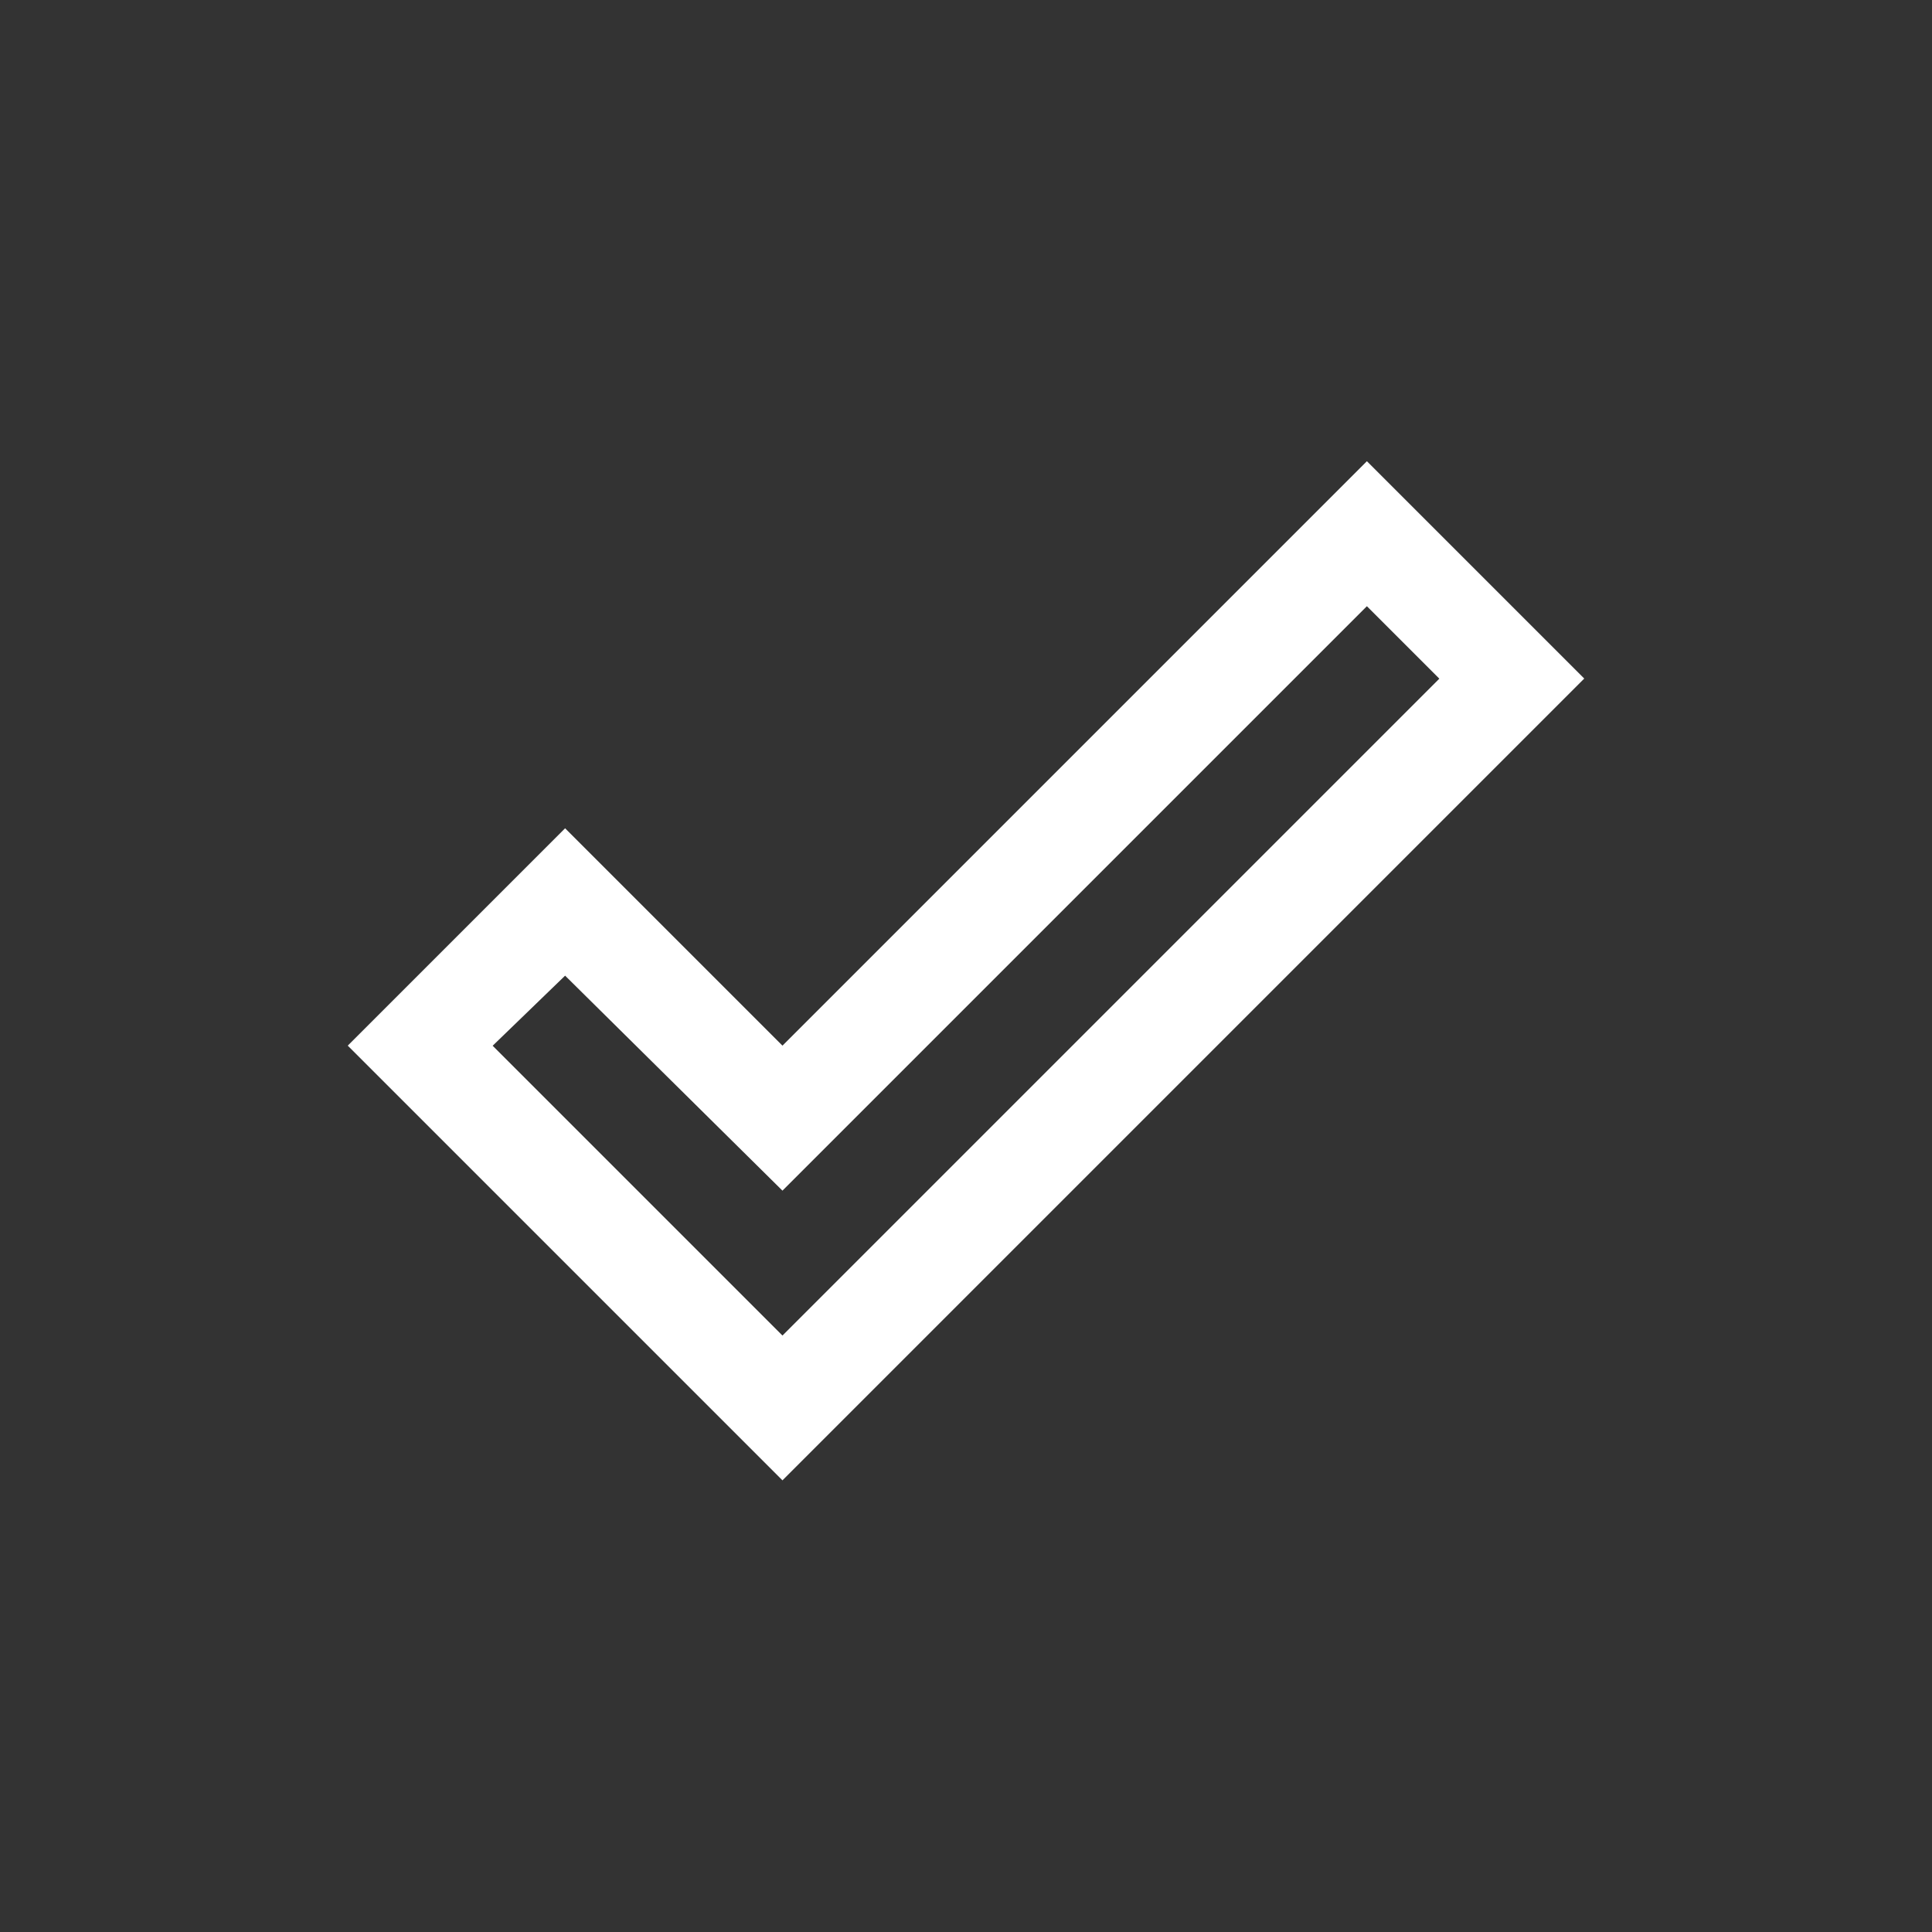 <!-- Generated by IcoMoon.io -->
<svg version="1.1" xmlns="http://www.w3.org/2000/svg" width="40" height="40" viewBox="0 0 40 40">
<rect x="0" y="0" width="40" height="40" fill="#333333" stroke="none"/>
<title>mt-done_outline</title>
<path fill="#fff" d="M28.3 9.549l4.5 4.5-16.6 16.6-9-9 4.5-4.5 4.5 4.5zM28.3 12.551l-12.1 12.1-4.5-4.451-1.5 1.451 6 6 13.6-13.6z"></path>
</svg>
